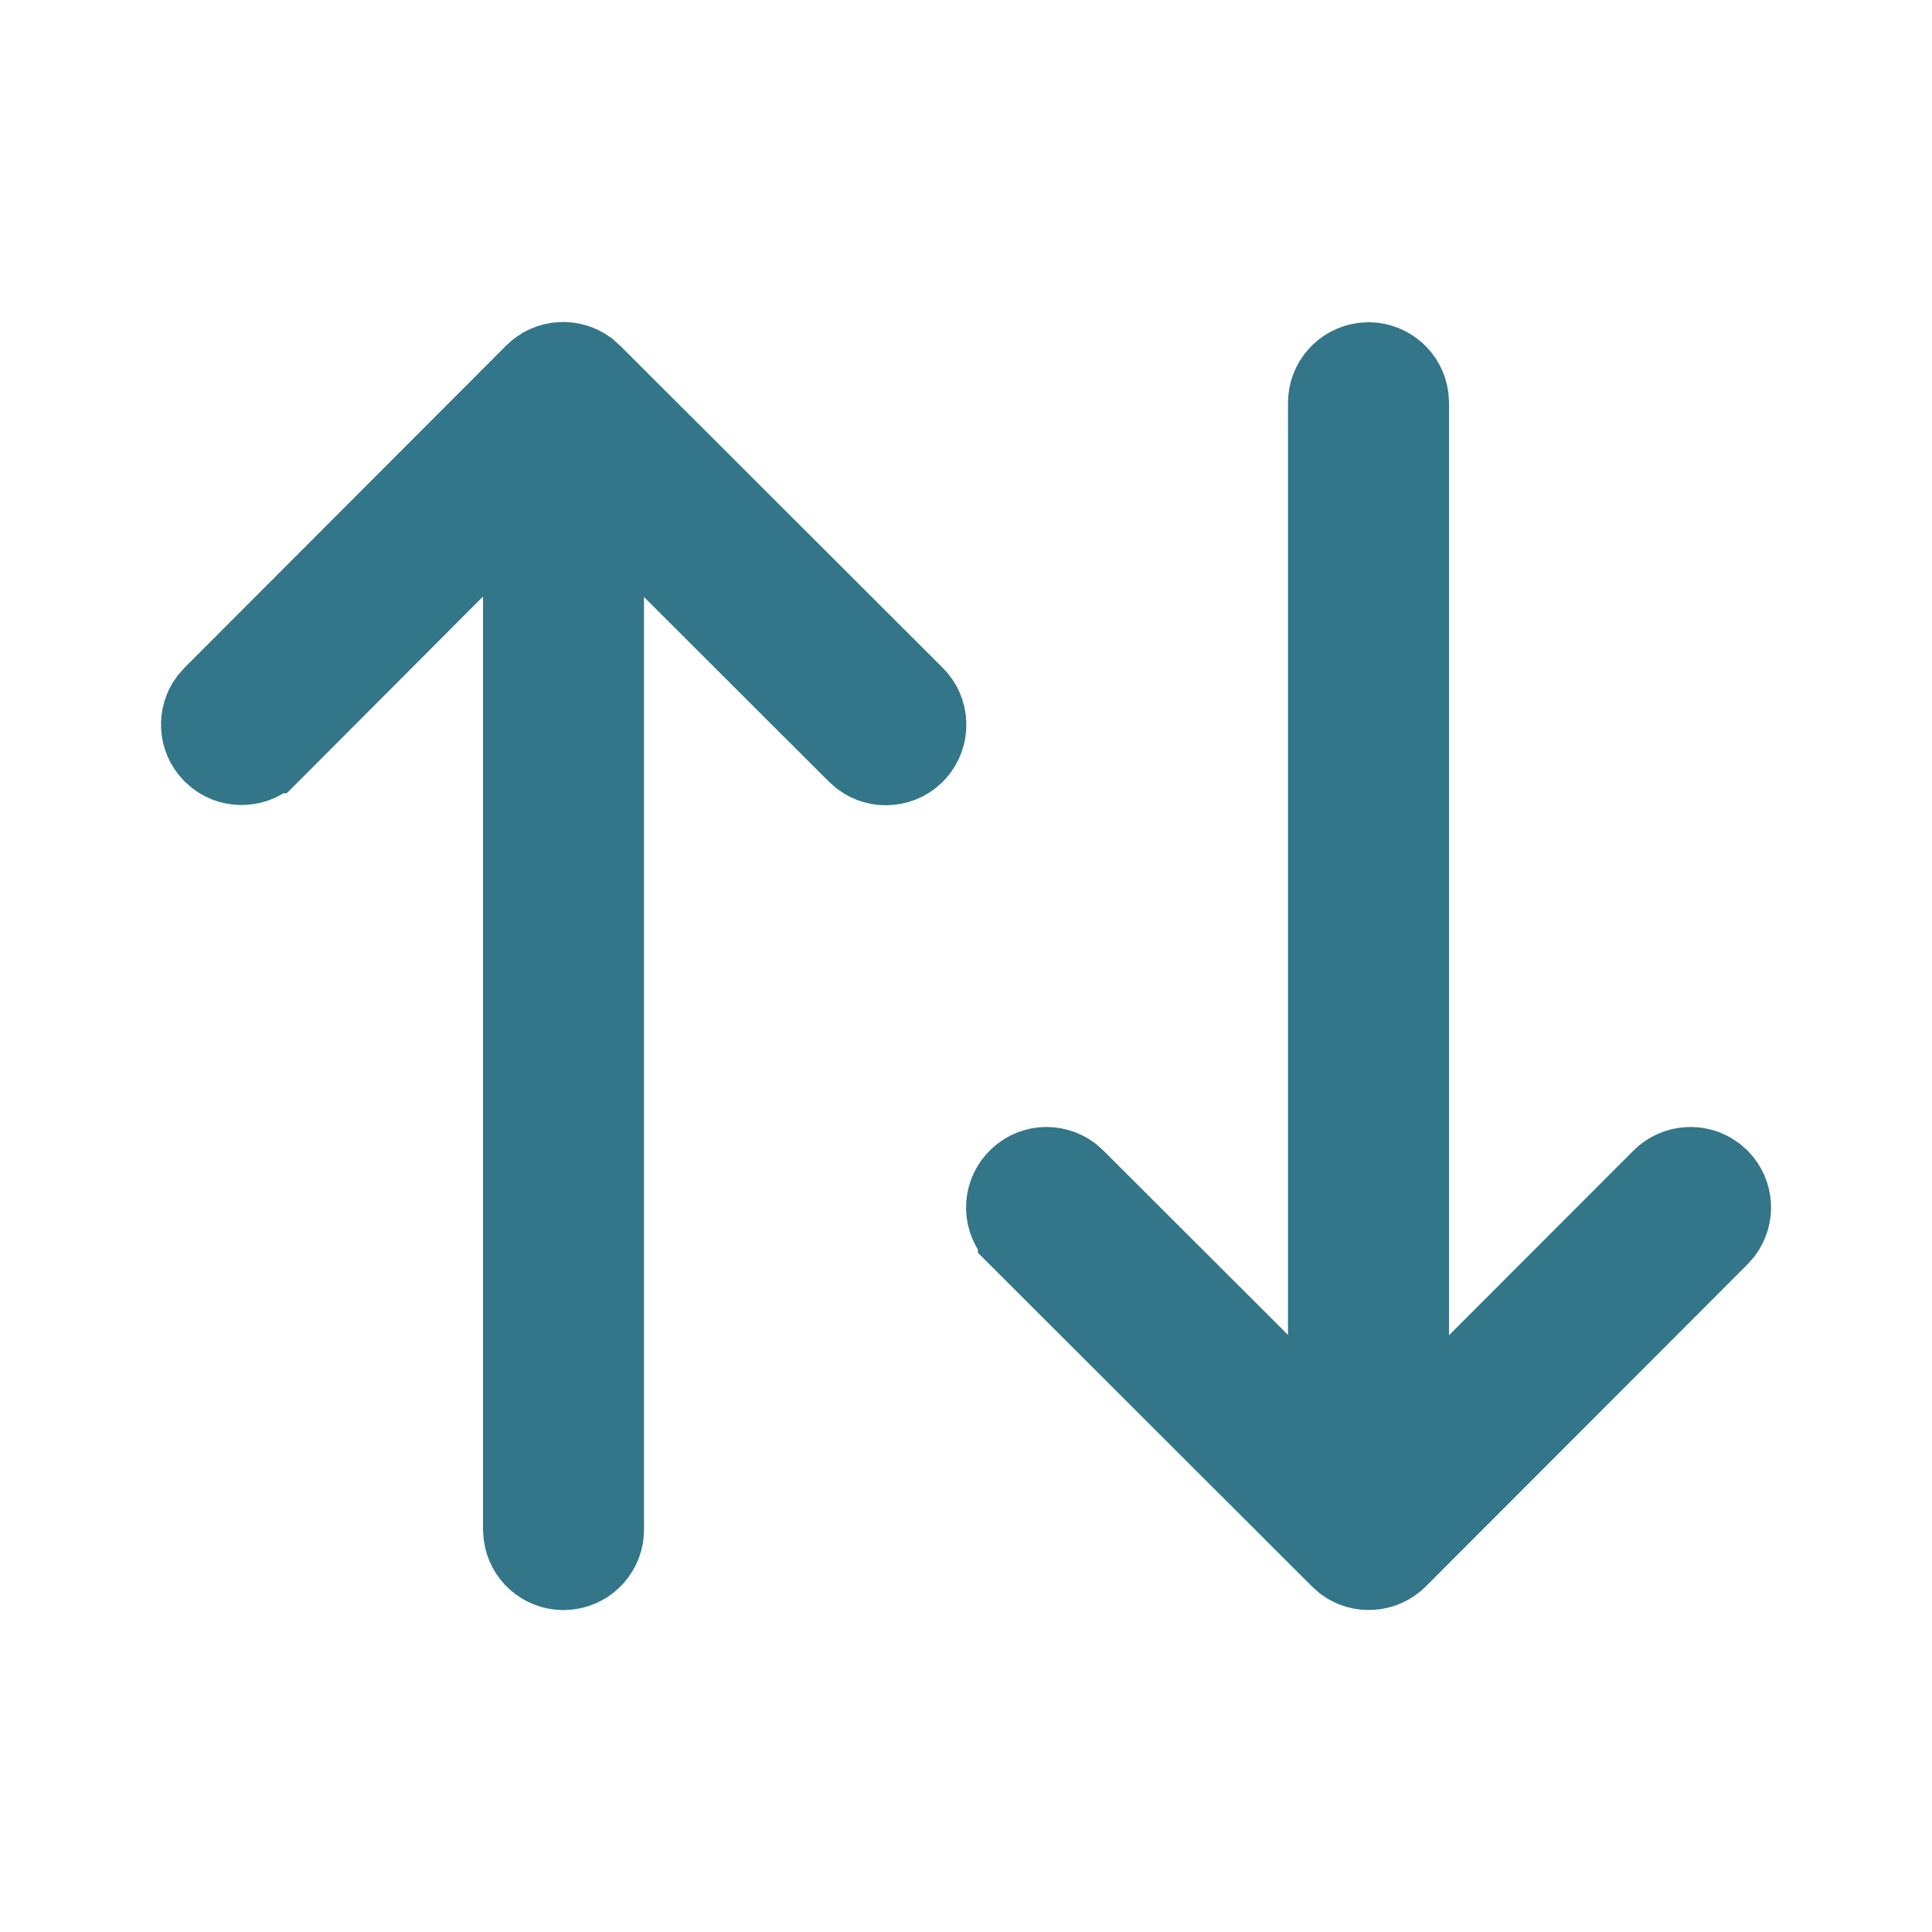 <svg width="24" height="24" viewBox="0 0 24 24" fill="none" xmlns="http://www.w3.org/2000/svg">
<path d="M6.642 4.646L6.642 4.646C6.729 4.56 6.842 4.508 6.963 4.501C7.08 4.493 7.196 4.527 7.291 4.596L7.359 4.657L11.354 8.646L11.356 8.648C11.447 8.737 11.5 8.858 11.504 8.986C11.509 9.114 11.464 9.238 11.38 9.334C11.296 9.43 11.178 9.49 11.051 9.501C10.928 9.513 10.805 9.478 10.707 9.405L10.636 9.342L8.354 7.063L7.5 6.211V7.417V19V19C7.501 19.123 7.456 19.241 7.374 19.333C7.295 19.422 7.188 19.479 7.071 19.496L6.988 19.501C6.87 19.498 6.757 19.453 6.668 19.375C6.58 19.296 6.522 19.188 6.506 19.071L6.5 18.985V7.41V6.201L5.646 7.057L3.355 9.354C3.355 9.354 3.355 9.354 3.355 9.354C3.355 9.354 3.355 9.354 3.354 9.354C3.268 9.44 3.154 9.492 3.033 9.499C2.915 9.507 2.799 9.473 2.704 9.403L2.637 9.344C2.557 9.259 2.508 9.149 2.501 9.032C2.494 8.915 2.527 8.799 2.597 8.705L2.658 8.636L6.642 4.646ZM15.647 16.937L16.5 17.789V16.583V5.003C16.5 5.003 16.5 5.003 16.5 5.003C16.5 4.881 16.545 4.762 16.627 4.671C16.706 4.582 16.813 4.525 16.93 4.508L17.013 4.503C17.131 4.506 17.244 4.551 17.333 4.63C17.421 4.708 17.479 4.816 17.495 4.933L17.5 5.018V16.587V17.795L18.354 16.94L20.646 14.646L20.646 14.646C20.732 14.56 20.847 14.508 20.968 14.501C21.086 14.493 21.202 14.527 21.297 14.597L21.364 14.656C21.444 14.741 21.492 14.851 21.5 14.968C21.507 15.085 21.473 15.201 21.404 15.295L21.343 15.364L17.358 19.354L17.358 19.354C17.272 19.44 17.157 19.492 17.035 19.499C16.919 19.507 16.803 19.473 16.709 19.404L16.641 19.343L12.647 15.354C12.647 15.354 12.647 15.354 12.647 15.353C12.557 15.264 12.505 15.143 12.501 15.016C12.497 14.889 12.541 14.765 12.626 14.67C12.71 14.574 12.827 14.514 12.953 14.502C13.075 14.491 13.197 14.524 13.296 14.596L13.365 14.658L15.647 16.937Z" fill="#337589" stroke="#337589"/>
</svg>
